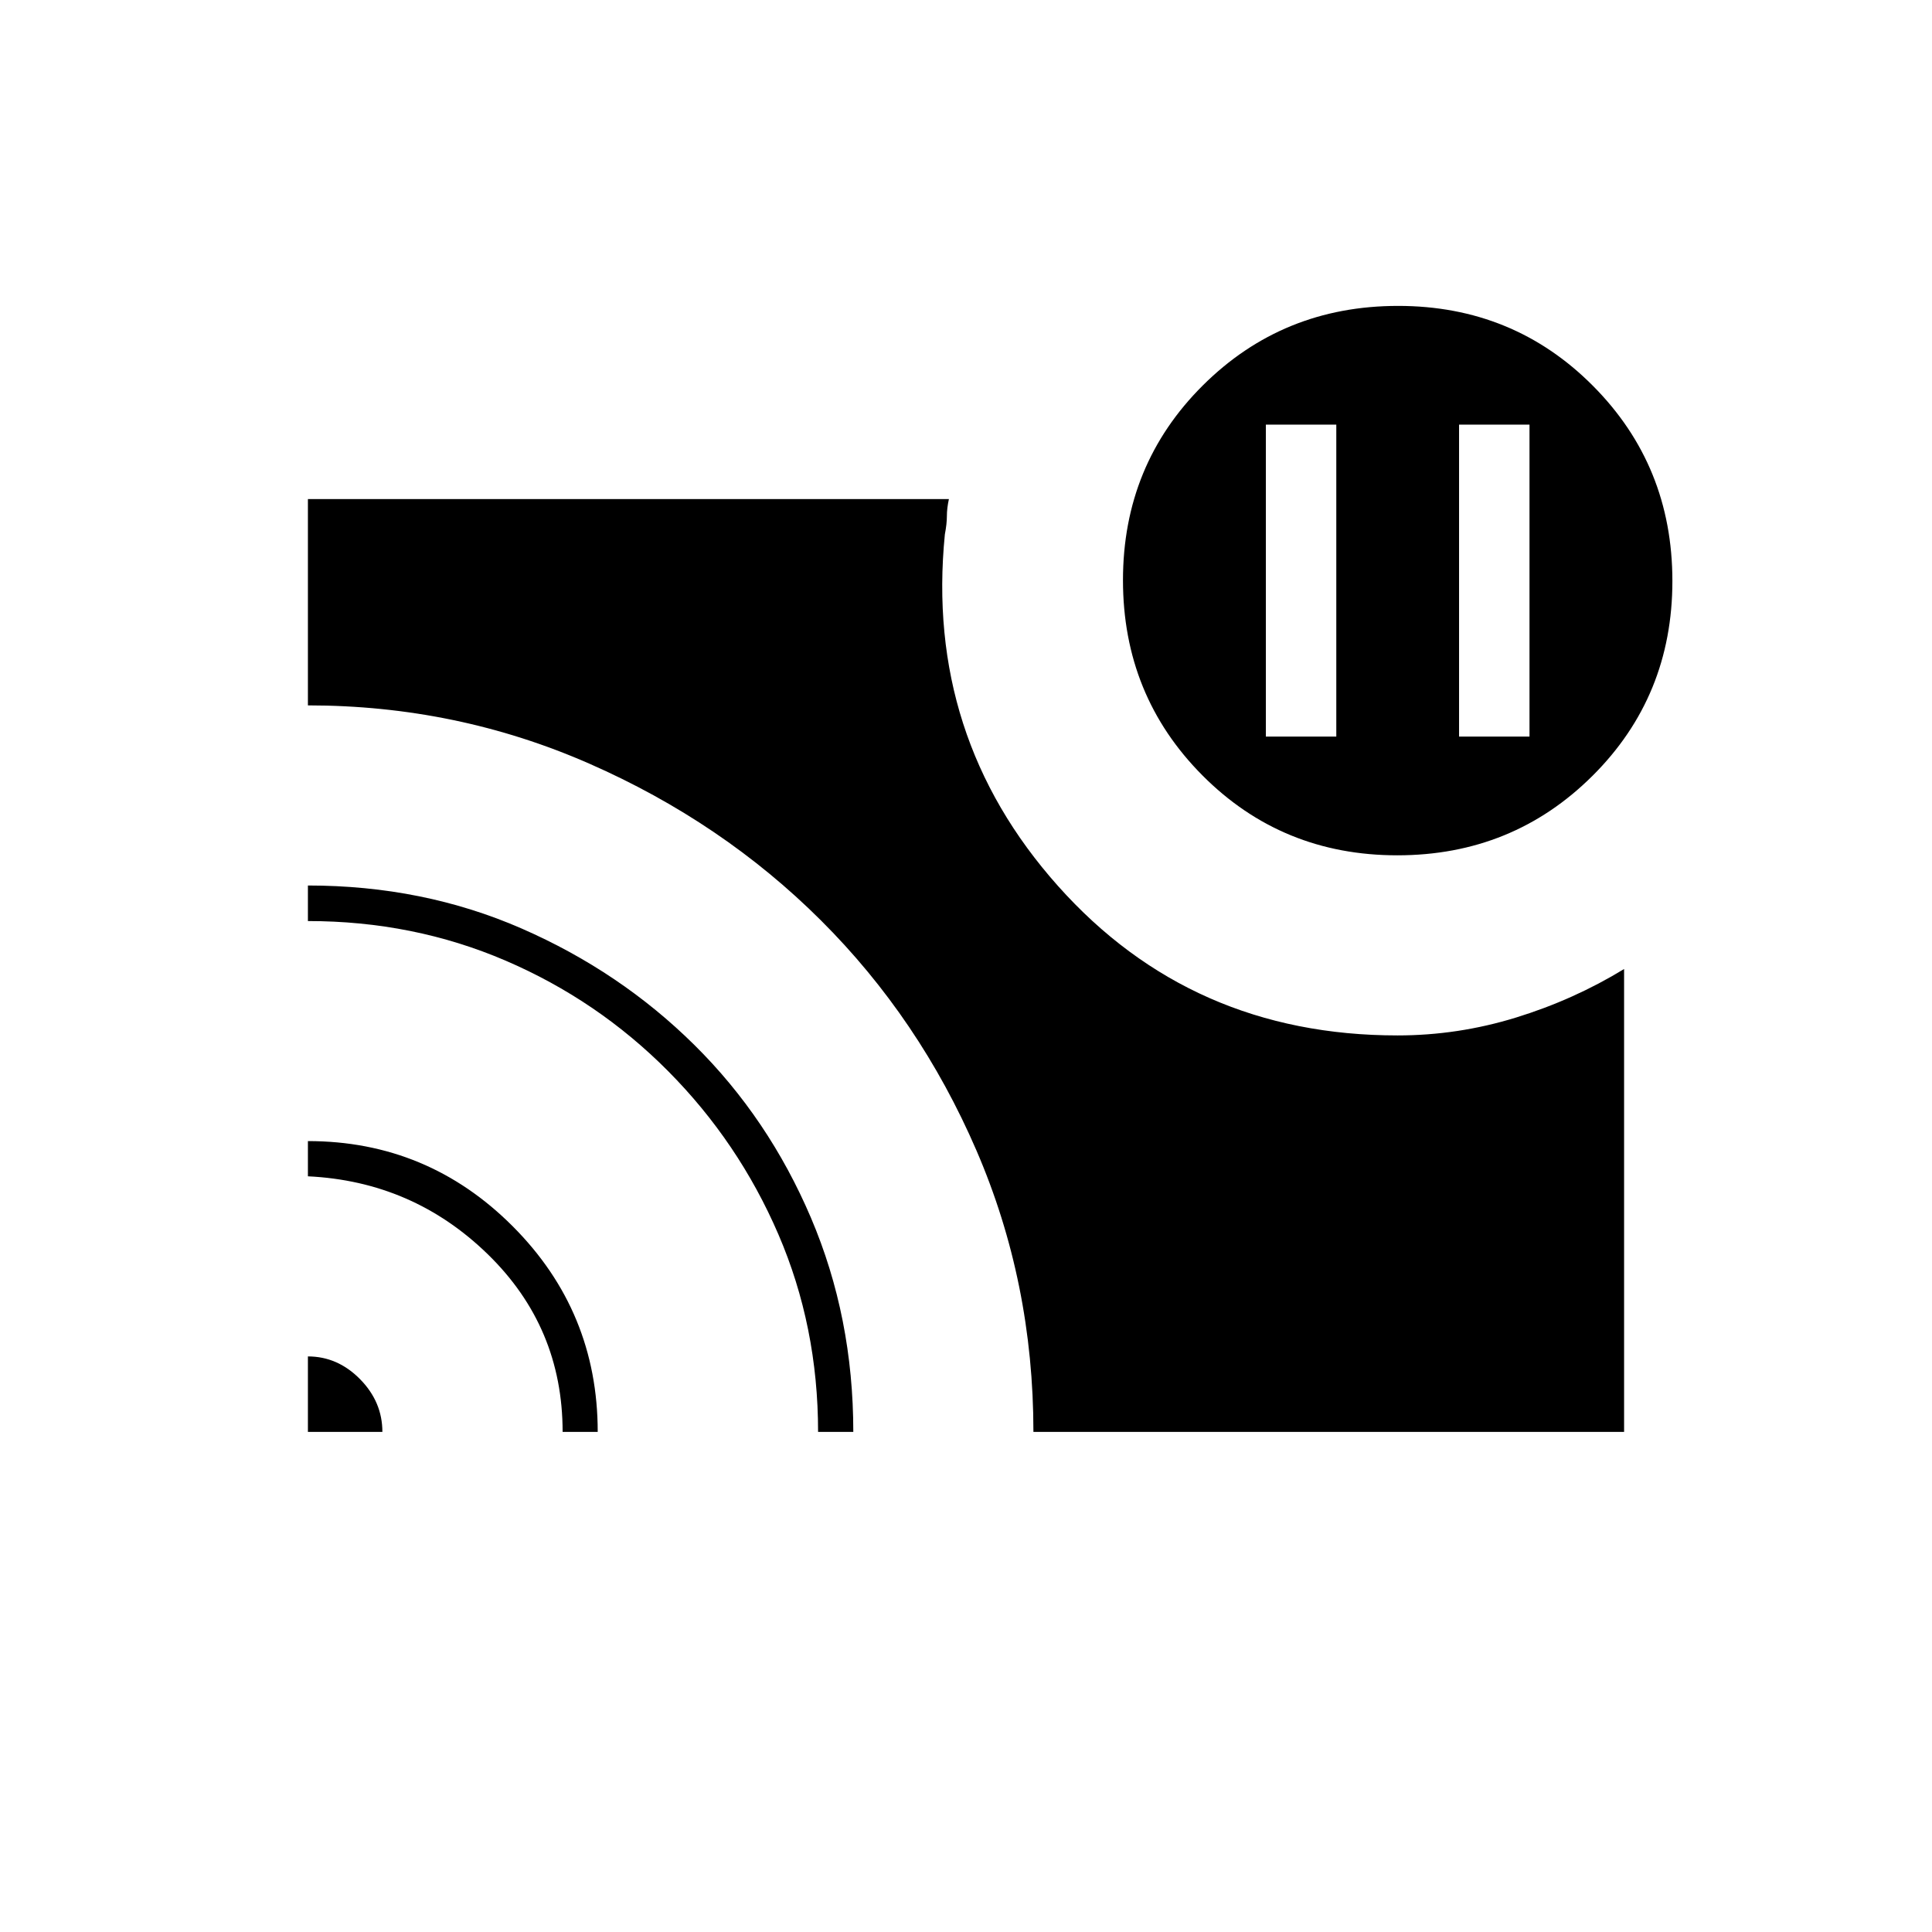 <svg xmlns="http://www.w3.org/2000/svg" height="20" viewBox="0 -960 960 960" width="20"><path d="M725-594h35v-155h-35v155Zm-96 0h35v-155h-35v155ZM153-286q14.75 0 25.875 11.271T190-248.5h-37V-286Zm0-107q59.5 0 101.75 42.321Q297-308.357 297-248.5h-17.437q0-52.075-37.204-88.288Q205.155-373 153-375.5V-393Zm0-127q57.281 0 106.237 21.393 48.956 21.394 85.816 57.868 36.859 36.474 57.903 85.857Q424-305.5 424-248.5h-17.5q0-52.427-19.75-98.214Q367-392.5 332-427.75t-80.786-54.918Q205.427-502.336 153-502.336V-520Zm541.307-15Q637-535 597.5-574.693q-39.5-39.692-39.5-97Q558-729 597.693-768.5q39.692-39.5 97-39.5Q752-808 791.5-768.307q39.5 39.692 39.5 97Q831-614 791.307-574.5q-39.692 39.5-97 39.5ZM513.5-248.5q0-74.304-28.304-139.83-28.304-65.525-77.318-114.368-49.014-48.843-114.992-77.822Q226.909-609.5 153-609.5V-712h318.5q-1 4.6-1 8.444 0 3.845-1 9.056-10 100.5 56.223 174.75t168.709 74.25q30.028 0 58.796-8.863Q781.996-463.225 807-478.5v230H513.5Z"/></svg>